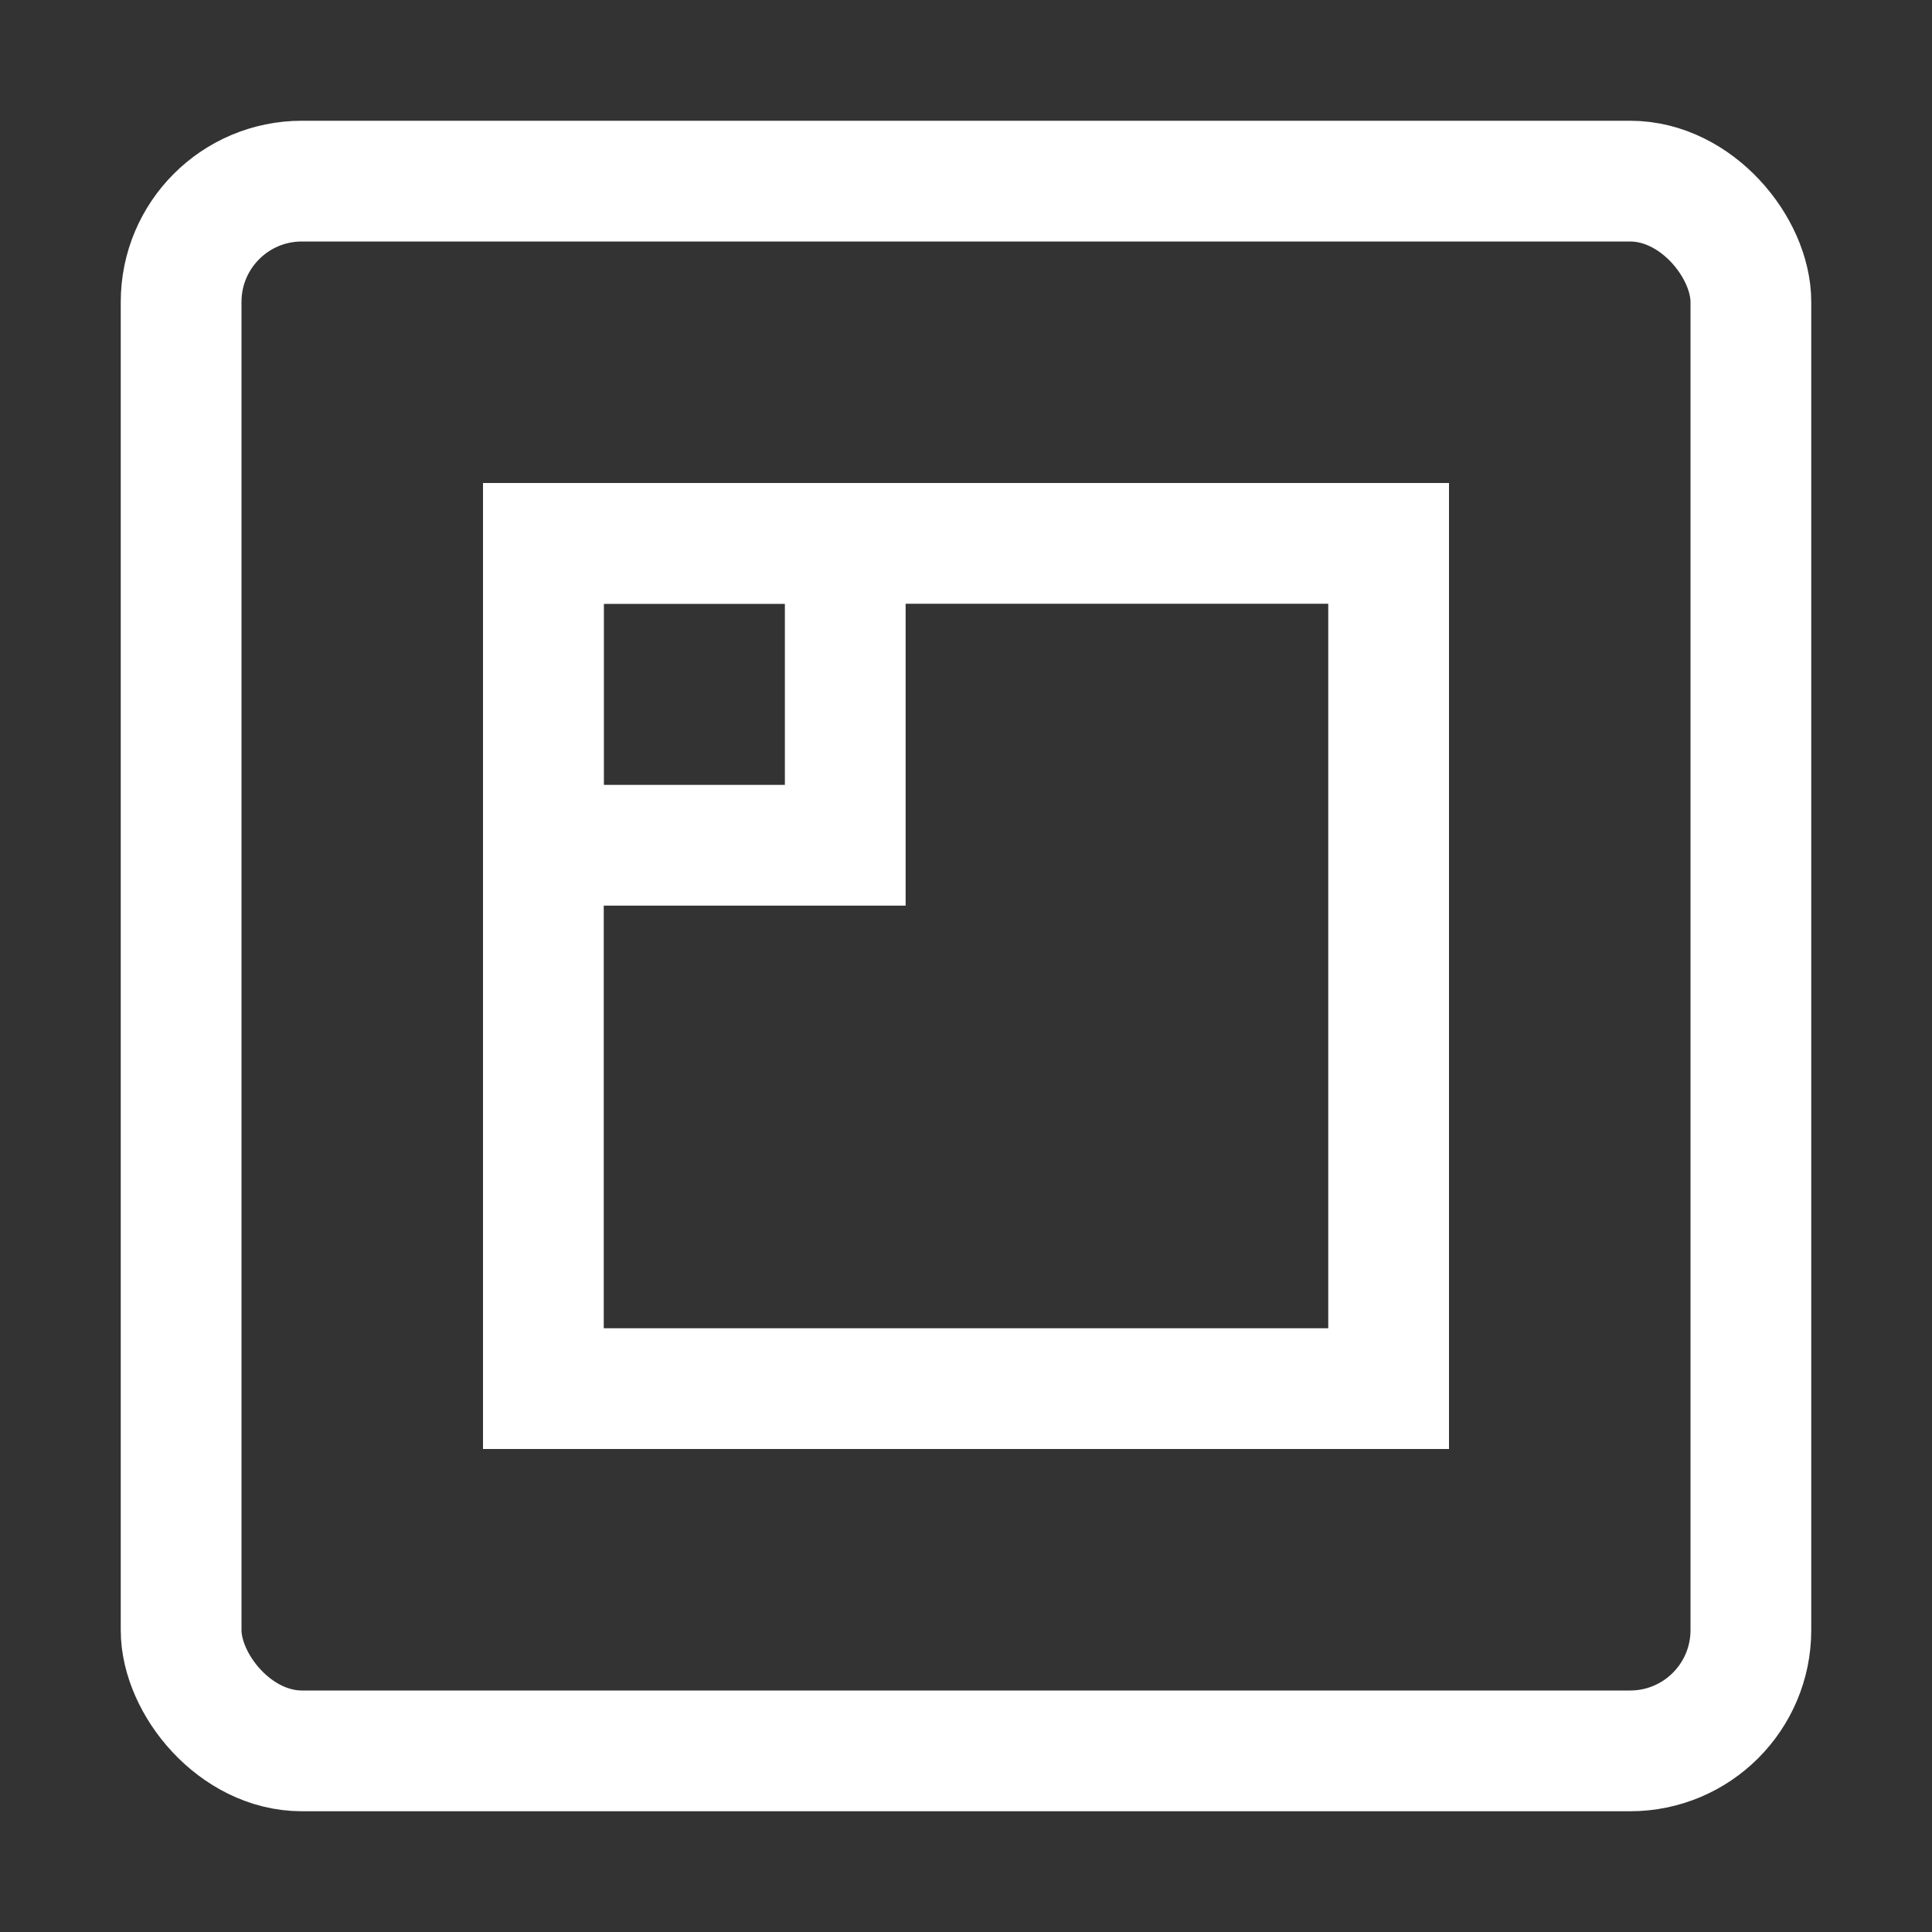 <svg width="32" height="32" viewBox="0 0 32 32" fill="none" xmlns="http://www.w3.org/2000/svg">
<rect x="0" y="0" width="32" height="32" fill="#333333" stroke="none"/>
<rect x="3" y="3" width="26" height="26" rx="2" stroke="white" stroke-width="2"/>
<rect x="9" y="9" width="14" height="14" stroke="white" stroke-width="2"/>
<rect x="9" y="9" width="5" height="5" stroke="white" stroke-width="2"/>
</svg>
